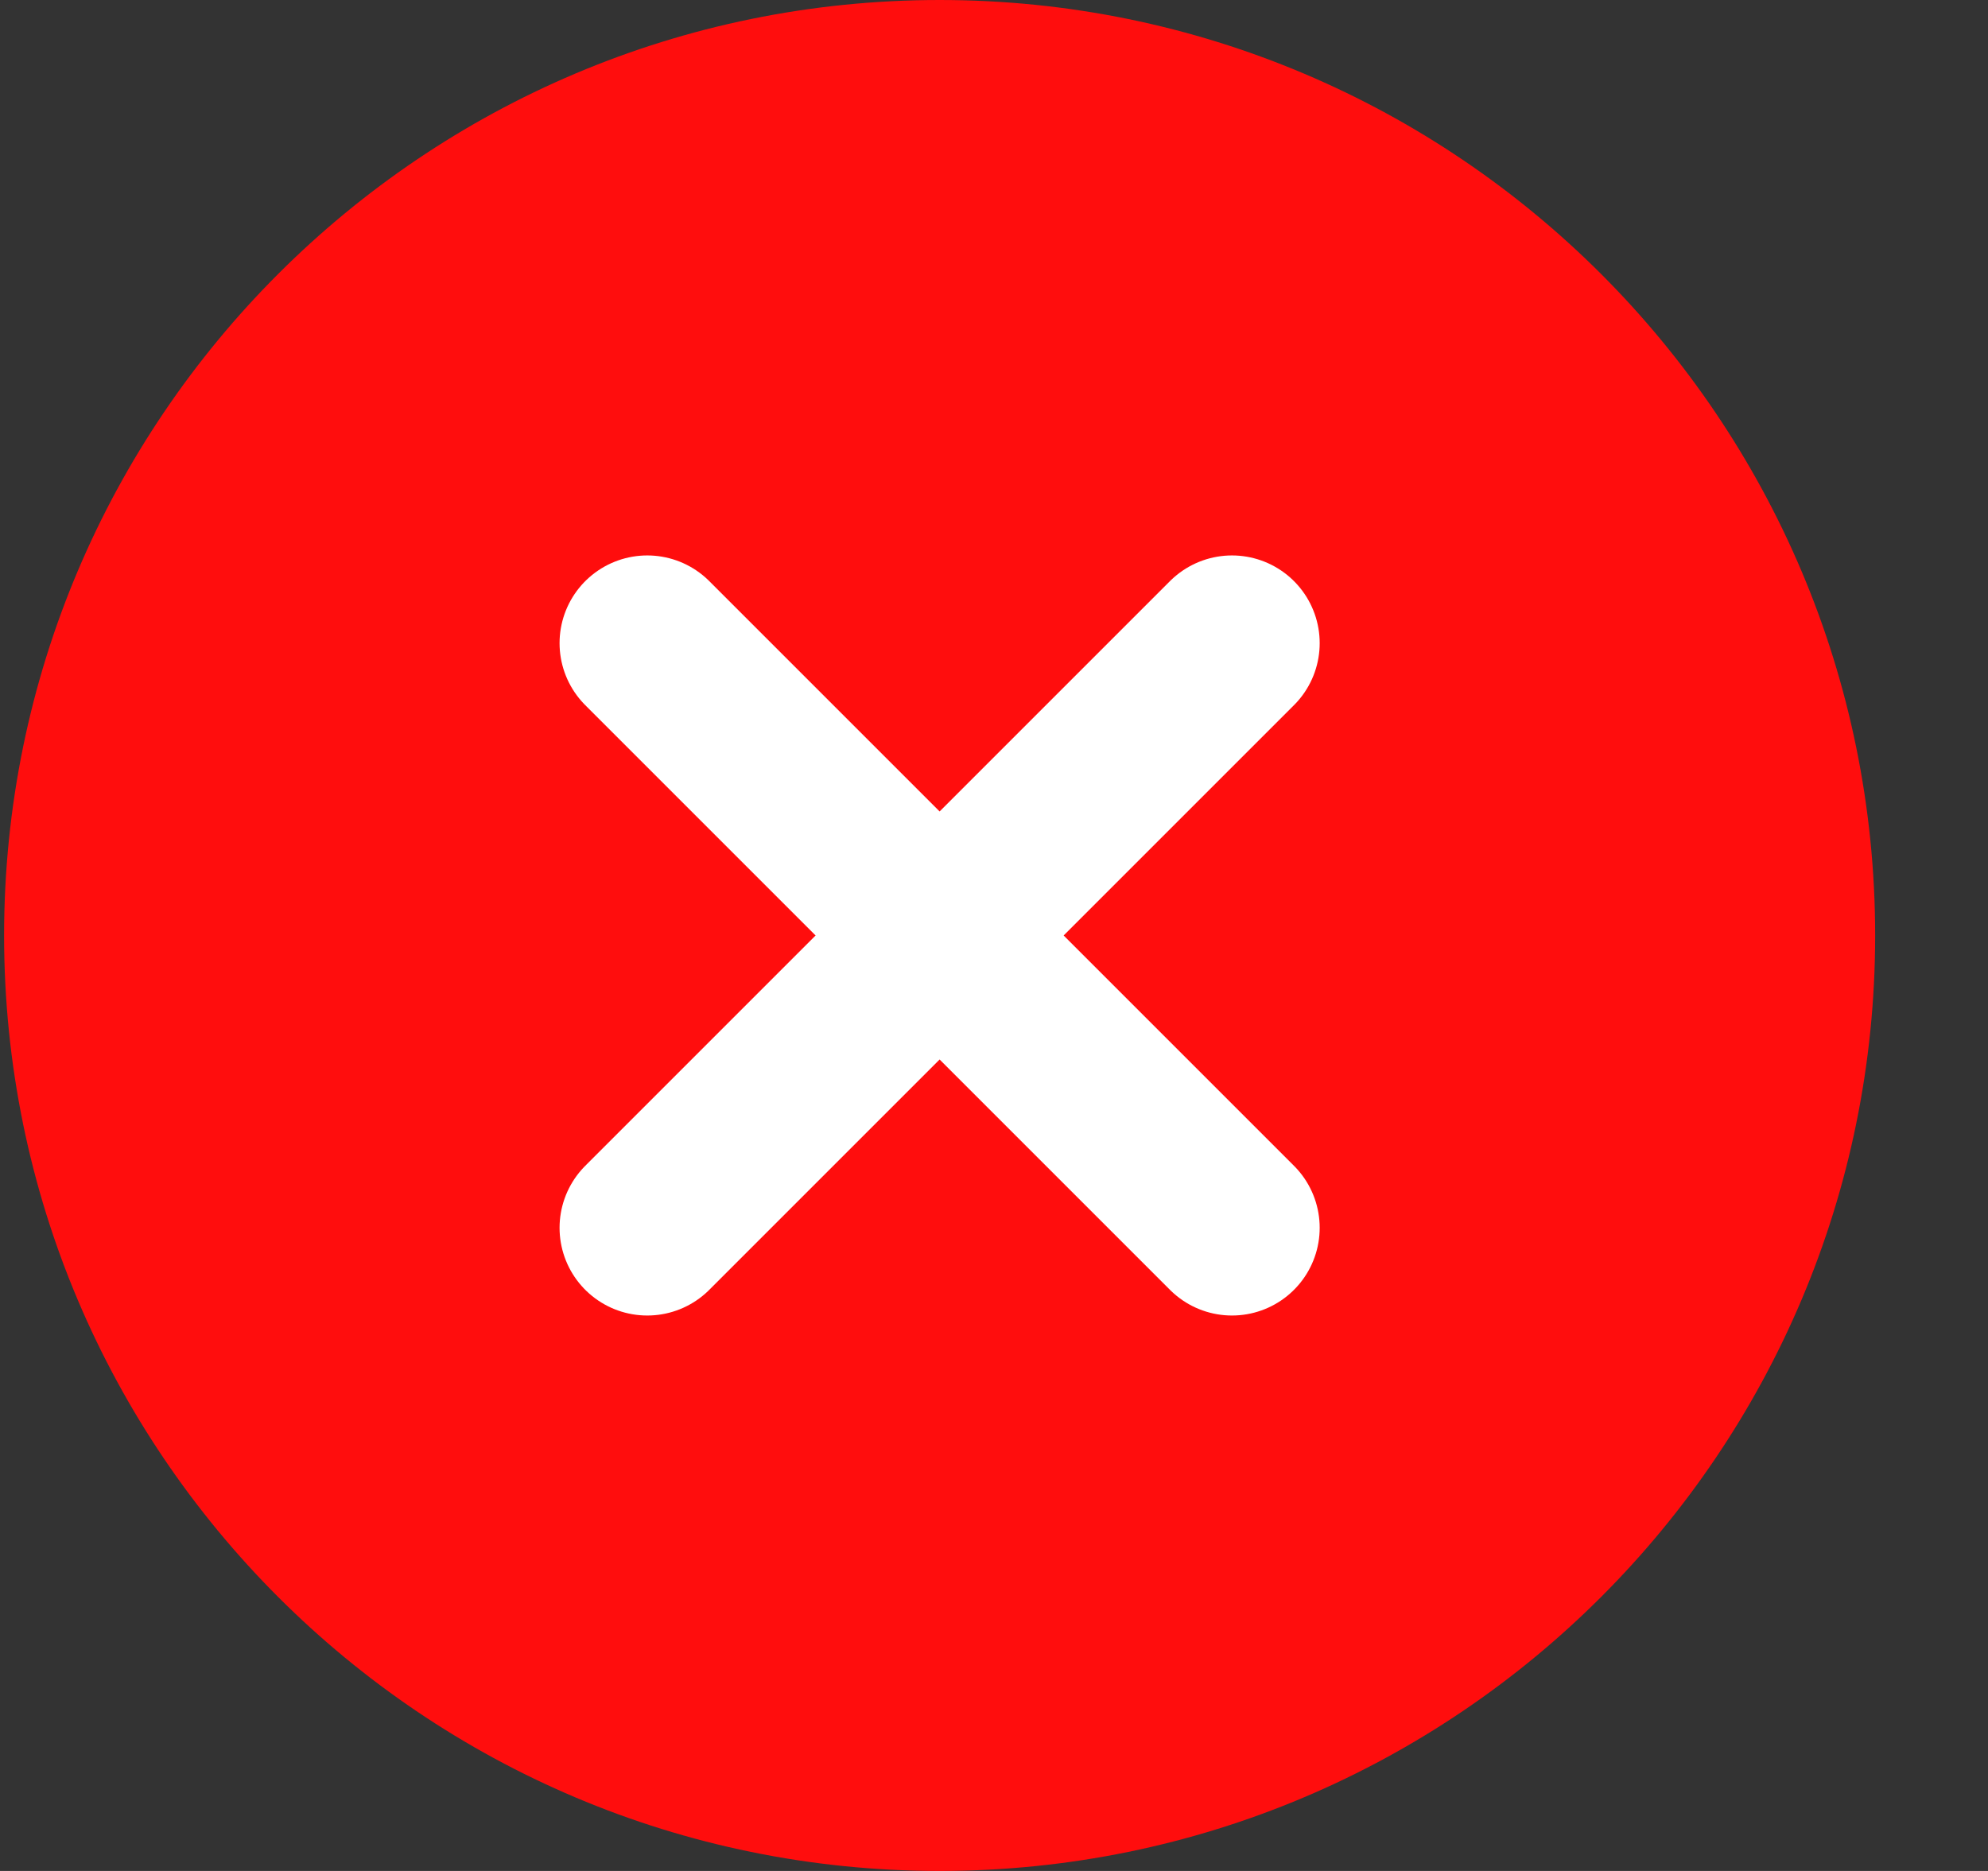 <svg width="17" height="16" viewBox="0 0 17 16" fill="none" xmlns="http://www.w3.org/2000/svg">
<rect x="0" y="0" width="17" height="16" fill="#333333" stroke="none"/>
<path d="M8.035 0C12.453 0 16.035 3.582 16.035 8C16.035 12.418 12.453 16 8.035 16C3.617 16 0.035 12.418 0.035 8C0.035 3.582 3.617 0 8.035 0Z" fill="#FF0D0D"/>
<path d="M10.535 5.5L5.535 10.5" stroke="white" stroke-width="1.5" stroke-linecap="round" stroke-linejoin="round"/>
<path d="M10.535 10.5L5.535 5.5" stroke="white" stroke-width="1.5" stroke-linecap="round" stroke-linejoin="round"/>
</svg>
